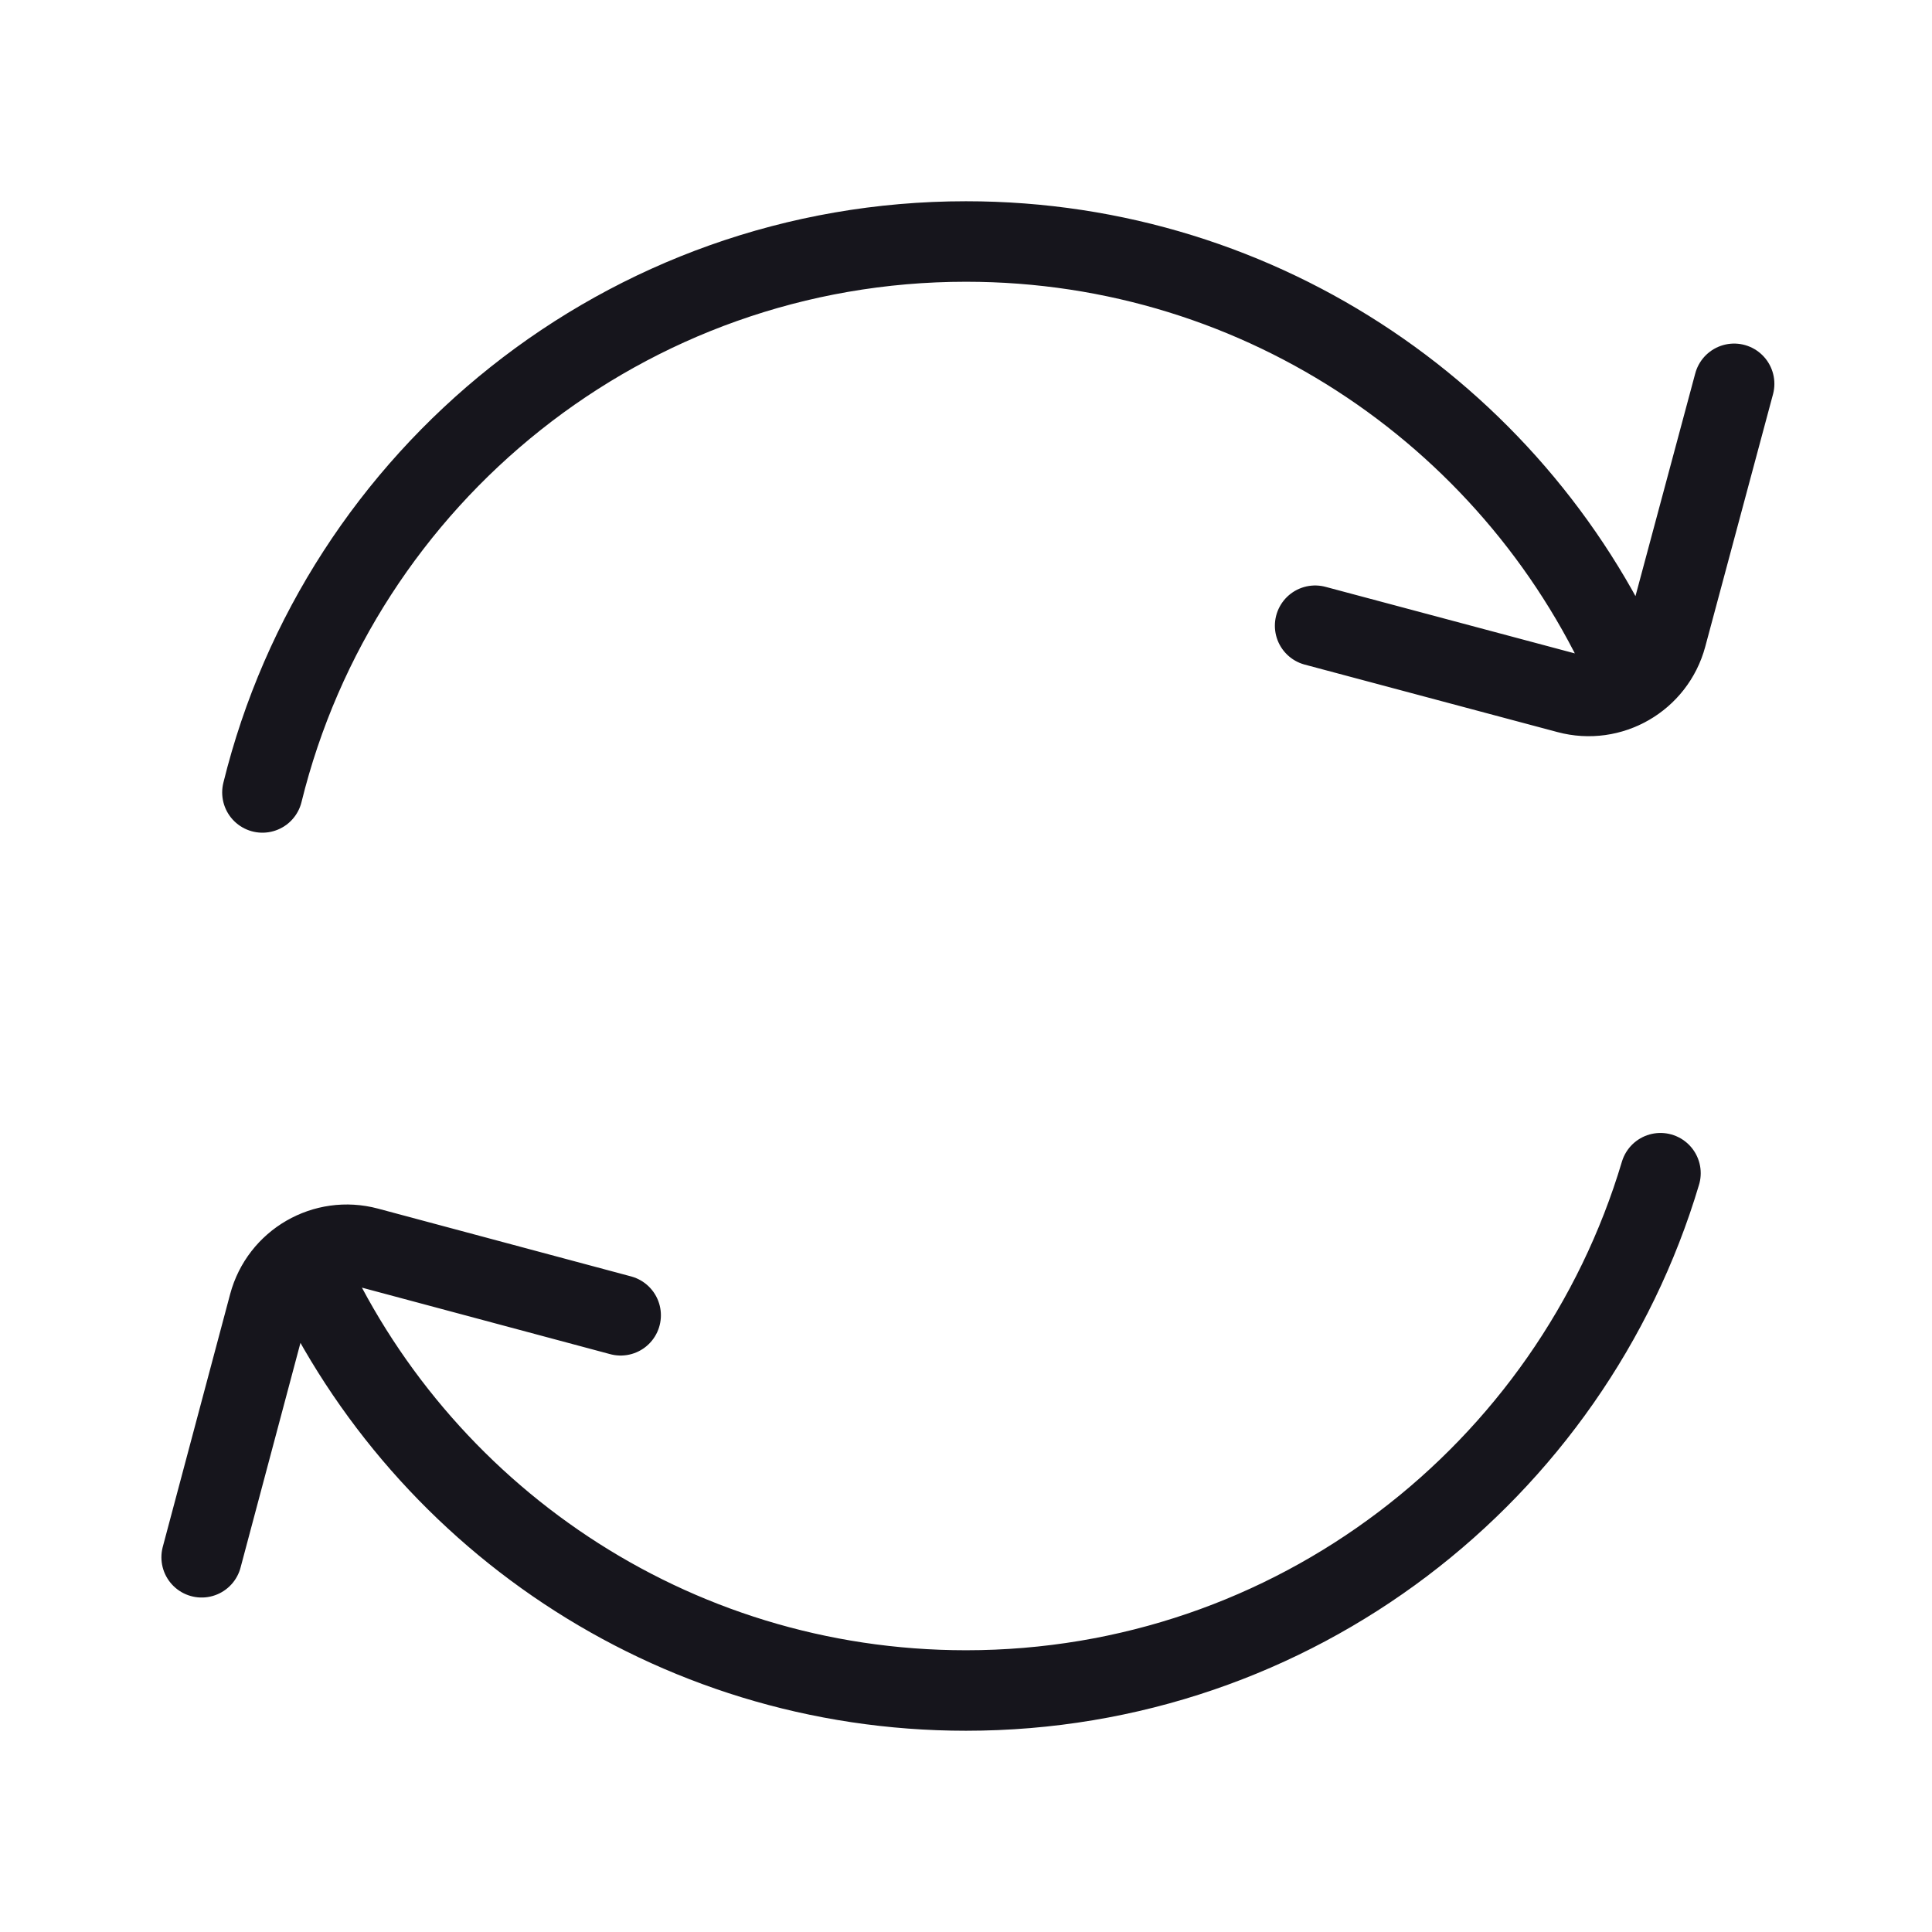 <svg width="24" height="24" viewBox="0 0 24 24" fill="none" xmlns="http://www.w3.org/2000/svg">
<path d="M21.542 4.768L20.7 7.905C20.556 8.438 20.009 8.754 19.476 8.611L16.337 7.773M2.505 19.345L3.342 16.205C3.485 15.671 4.033 15.354 4.567 15.497L7.71 16.339M20.274 8.453C18.898 5.246 15.711 3 12 3C7.773 3 4.226 5.915 3.26 9.844M3.769 15.645C5.168 18.8 8.327 21 12 21C16.076 21 19.519 18.29 20.627 14.574" stroke="#16151C" stroke-miterlimit="1.02" stroke-linecap="round" stroke-linejoin="round"/>
</svg>
